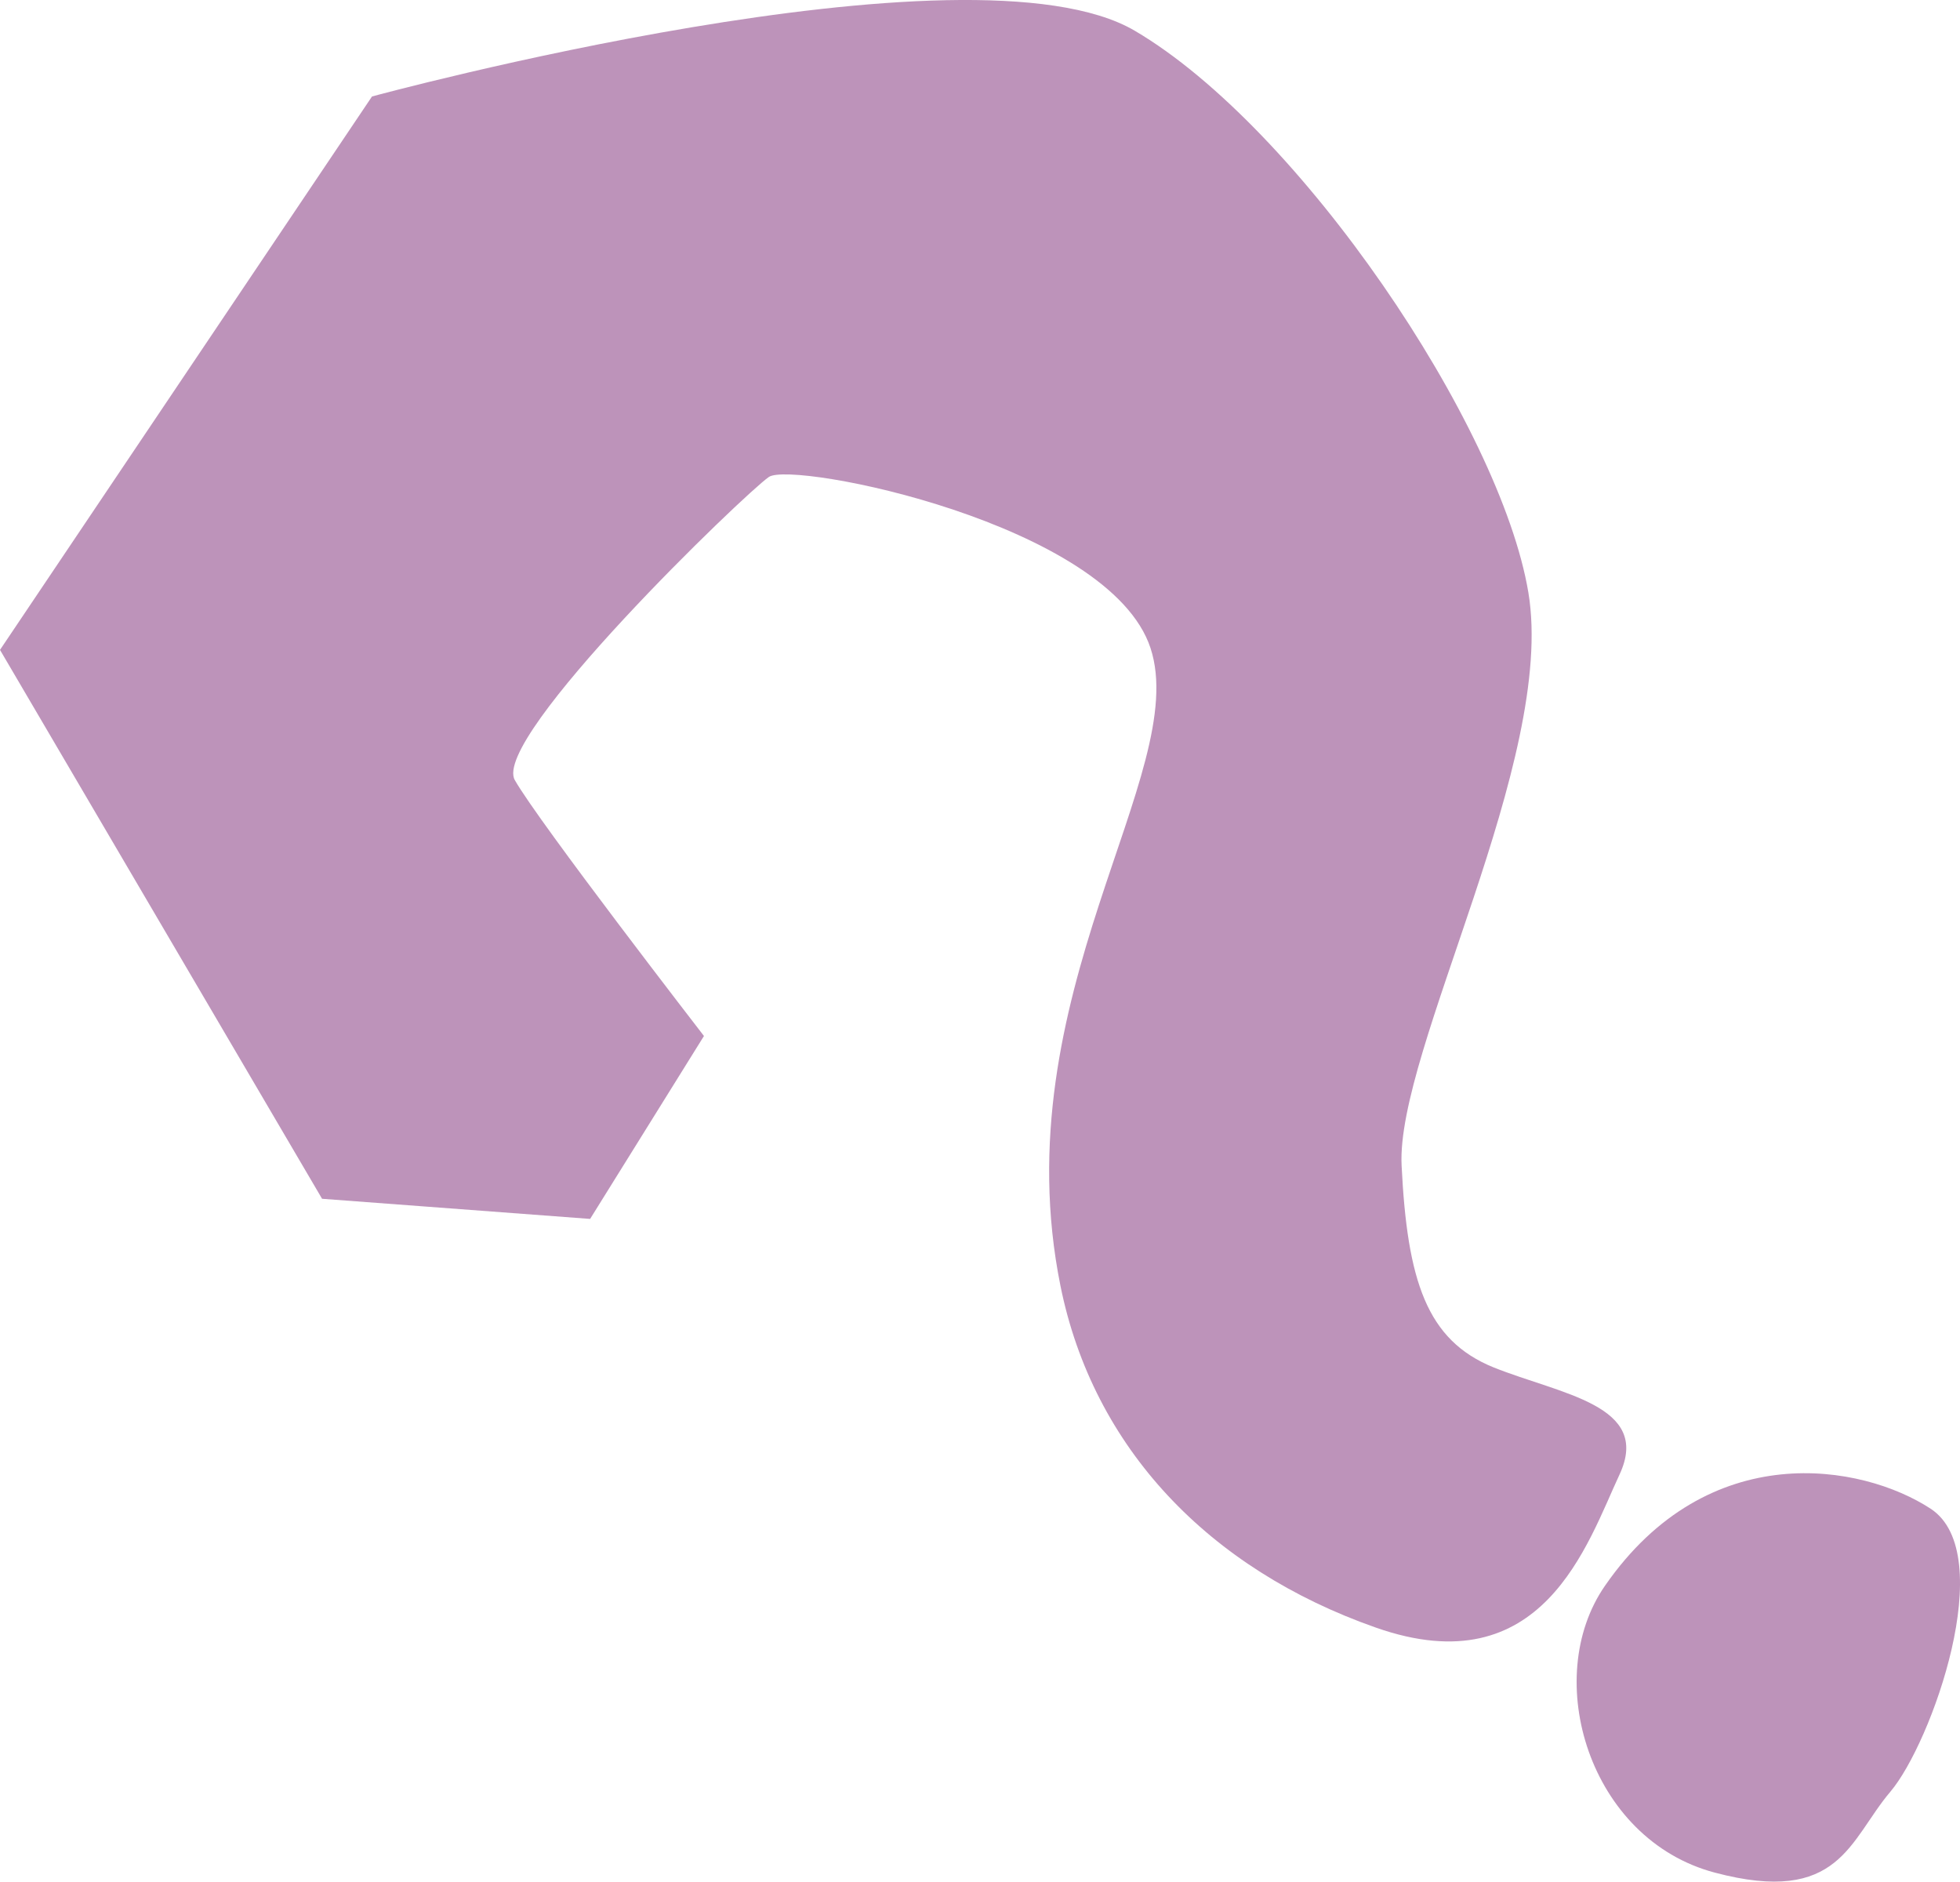 <?xml version="1.0" encoding="utf-8"?>
<!-- Generator: Adobe Illustrator 14.0.0, SVG Export Plug-In . SVG Version: 6.00 Build 43363)  -->
<!DOCTYPE svg PUBLIC "-//W3C//DTD SVG 1.1//EN" "http://www.w3.org/Graphics/SVG/1.1/DTD/svg11.dtd">
<svg version="1.1" id="图层_1" xmlns="http://www.w3.org/2000/svg" xmlns:xlink="http://www.w3.org/1999/xlink" x="0px" y="0px"
	 width="30.769px" height="29.533px" viewBox="0 0 30.769 29.533" enable-background="new 0 0 30.769 29.533" xml:space="preserve">
<g>
	<path fill-rule="evenodd" clip-rule="evenodd" fill="#BD93BA" d="M11.051,16.26l-1.787,2.871l-4.208-0.316L0,10.2l5.84-8.686
		c0,0,9.389-2.551,11.975-1.031c2.587,1.52,5.739,6.189,6.178,8.816c0.439,2.625-2.08,7.189-1.99,8.994
		c0.089,1.805,0.392,2.742,1.443,3.168c1.057,0.424,2.484,0.592,1.979,1.68c-0.508,1.088-1.204,3.326-3.827,2.404
		c-2.622-0.92-4.436-2.82-4.95-5.361c-0.92-4.553,2.055-8.051,1.414-10.01c-0.64-1.957-5.617-2.945-5.992-2.688
		c-0.376,0.258-4.367,4.1-3.988,4.758C8.457,12.905,11.051,16.26,11.051,16.26z"/>
	<path fill-rule="evenodd" clip-rule="evenodd" fill="#BD93BA" d="M25.197,24.887c-1.012,1.455-0.246,3.984,1.723,4.504
		c1.965,0.521,2.11-0.51,2.756-1.27c0.646-0.762,1.709-3.734,0.633-4.441C29.232,22.975,26.818,22.547,25.197,24.887z"/>
</g>
</svg>
